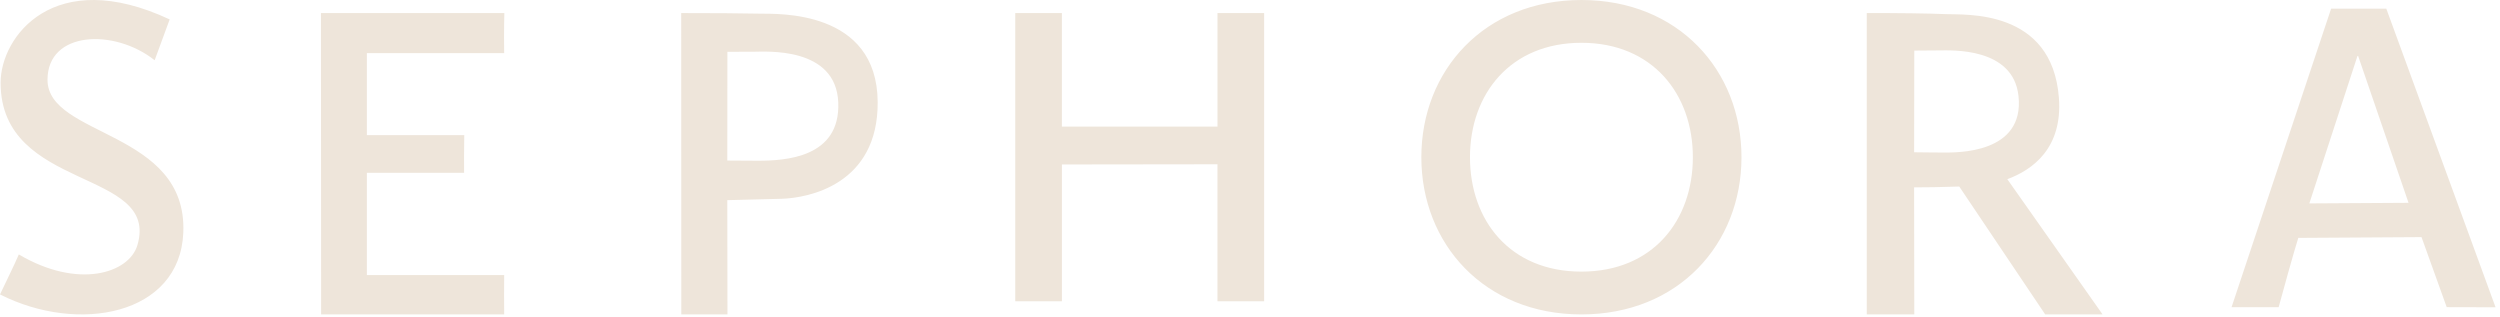 <svg width="513" height="65" viewBox="0 0 513 65" fill="none" xmlns="http://www.w3.org/2000/svg">
<path fill-rule="evenodd" clip-rule="evenodd" d="M34.816 3.983C34.816 3.983 34.609 4.569 31.734 12.365C23.517 5.823 9.748 6.301 9.748 16.366C9.748 28.168 38.508 26.687 37.613 47.758C36.899 64.684 16.067 68.569 0 60.418C1.403 57.436 2.863 54.561 3.861 52.209C16.009 59.391 26.471 56.099 28.191 50.32C32.889 34.505 0.124 39.389 0.124 16.969C0.124 7.539 11.043 -7.122 34.816 3.983ZM65.857 2.684H103.494C103.494 2.684 103.383 6.074 103.453 10.897H75.283V27.735H95.265C95.195 31.093 95.232 33.729 95.232 35.462H75.283V56.45H103.457C103.432 59.137 103.432 61.824 103.457 64.51H65.894L65.857 2.684ZM155.495 32.982C153.226 32.982 151.543 32.958 149.242 32.945C149.242 21.411 149.262 10.628 149.262 10.628C149.262 10.628 152.01 10.616 154.604 10.616C157.088 10.616 171.542 9.49 172.012 21.024C172.466 32.397 161.089 32.982 155.495 32.982ZM156.056 2.803C152.715 2.721 145.739 2.684 139.783 2.684L139.803 64.51H149.275C149.275 64.51 149.246 52.709 149.242 41.072C151.589 41.03 156.461 40.903 160.4 40.791C165.857 40.626 180.2 37.899 180.101 20.945C179.99 1.887 159.377 2.877 156.056 2.803ZM398.826 31.303C396.615 31.303 395.019 31.262 392.779 31.246C392.787 20.388 392.812 10.381 392.812 10.381C392.812 10.381 395.402 10.344 397.91 10.344C400.303 10.344 413.111 9.622 414.196 19.695C415.483 31.596 401.441 31.303 398.826 31.303ZM419.67 64.51H431.443L411.903 36.769C417.162 34.834 423.259 30.346 422.488 20.091C421.11 1.718 403.157 3.08 399.313 2.902C396.075 2.75 389.103 2.659 383.06 2.688V64.51H392.812C392.812 64.51 392.783 50.675 392.775 38.448C396.009 38.46 397.164 38.403 402.039 38.275L419.67 64.51ZM249.828 25.974V2.684H259.402V61.821H249.824V33.708L217.904 33.75V61.821H208.329V2.684H217.9V25.974H249.828ZM324.508 0.002C304.613 0.002 291.66 14.444 291.66 32.26C291.66 50.077 304.613 64.519 324.508 64.519C344.404 64.519 357.352 50.077 357.352 32.26C357.352 14.444 344.4 0.002 324.508 0.002ZM324.508 8.78C309.922 8.78 301.639 19.291 301.639 32.256C301.639 45.226 309.84 55.736 324.508 55.736C339.173 55.736 347.374 45.226 347.374 32.256C347.374 19.291 339.091 8.78 324.508 8.78ZM473.874 41.74L494.231 41.616L483.889 11.478H483.753L473.874 41.74ZM478.345 1.776H489.669L512.089 63.054L502.065 63.029C502.065 63.029 499.849 56.846 496.896 48.658L471.609 48.814C471.609 48.814 470.594 51.966 467.579 63.034H457.914L478.345 1.776Z" fill="#EEE5DA"/>
</svg>
